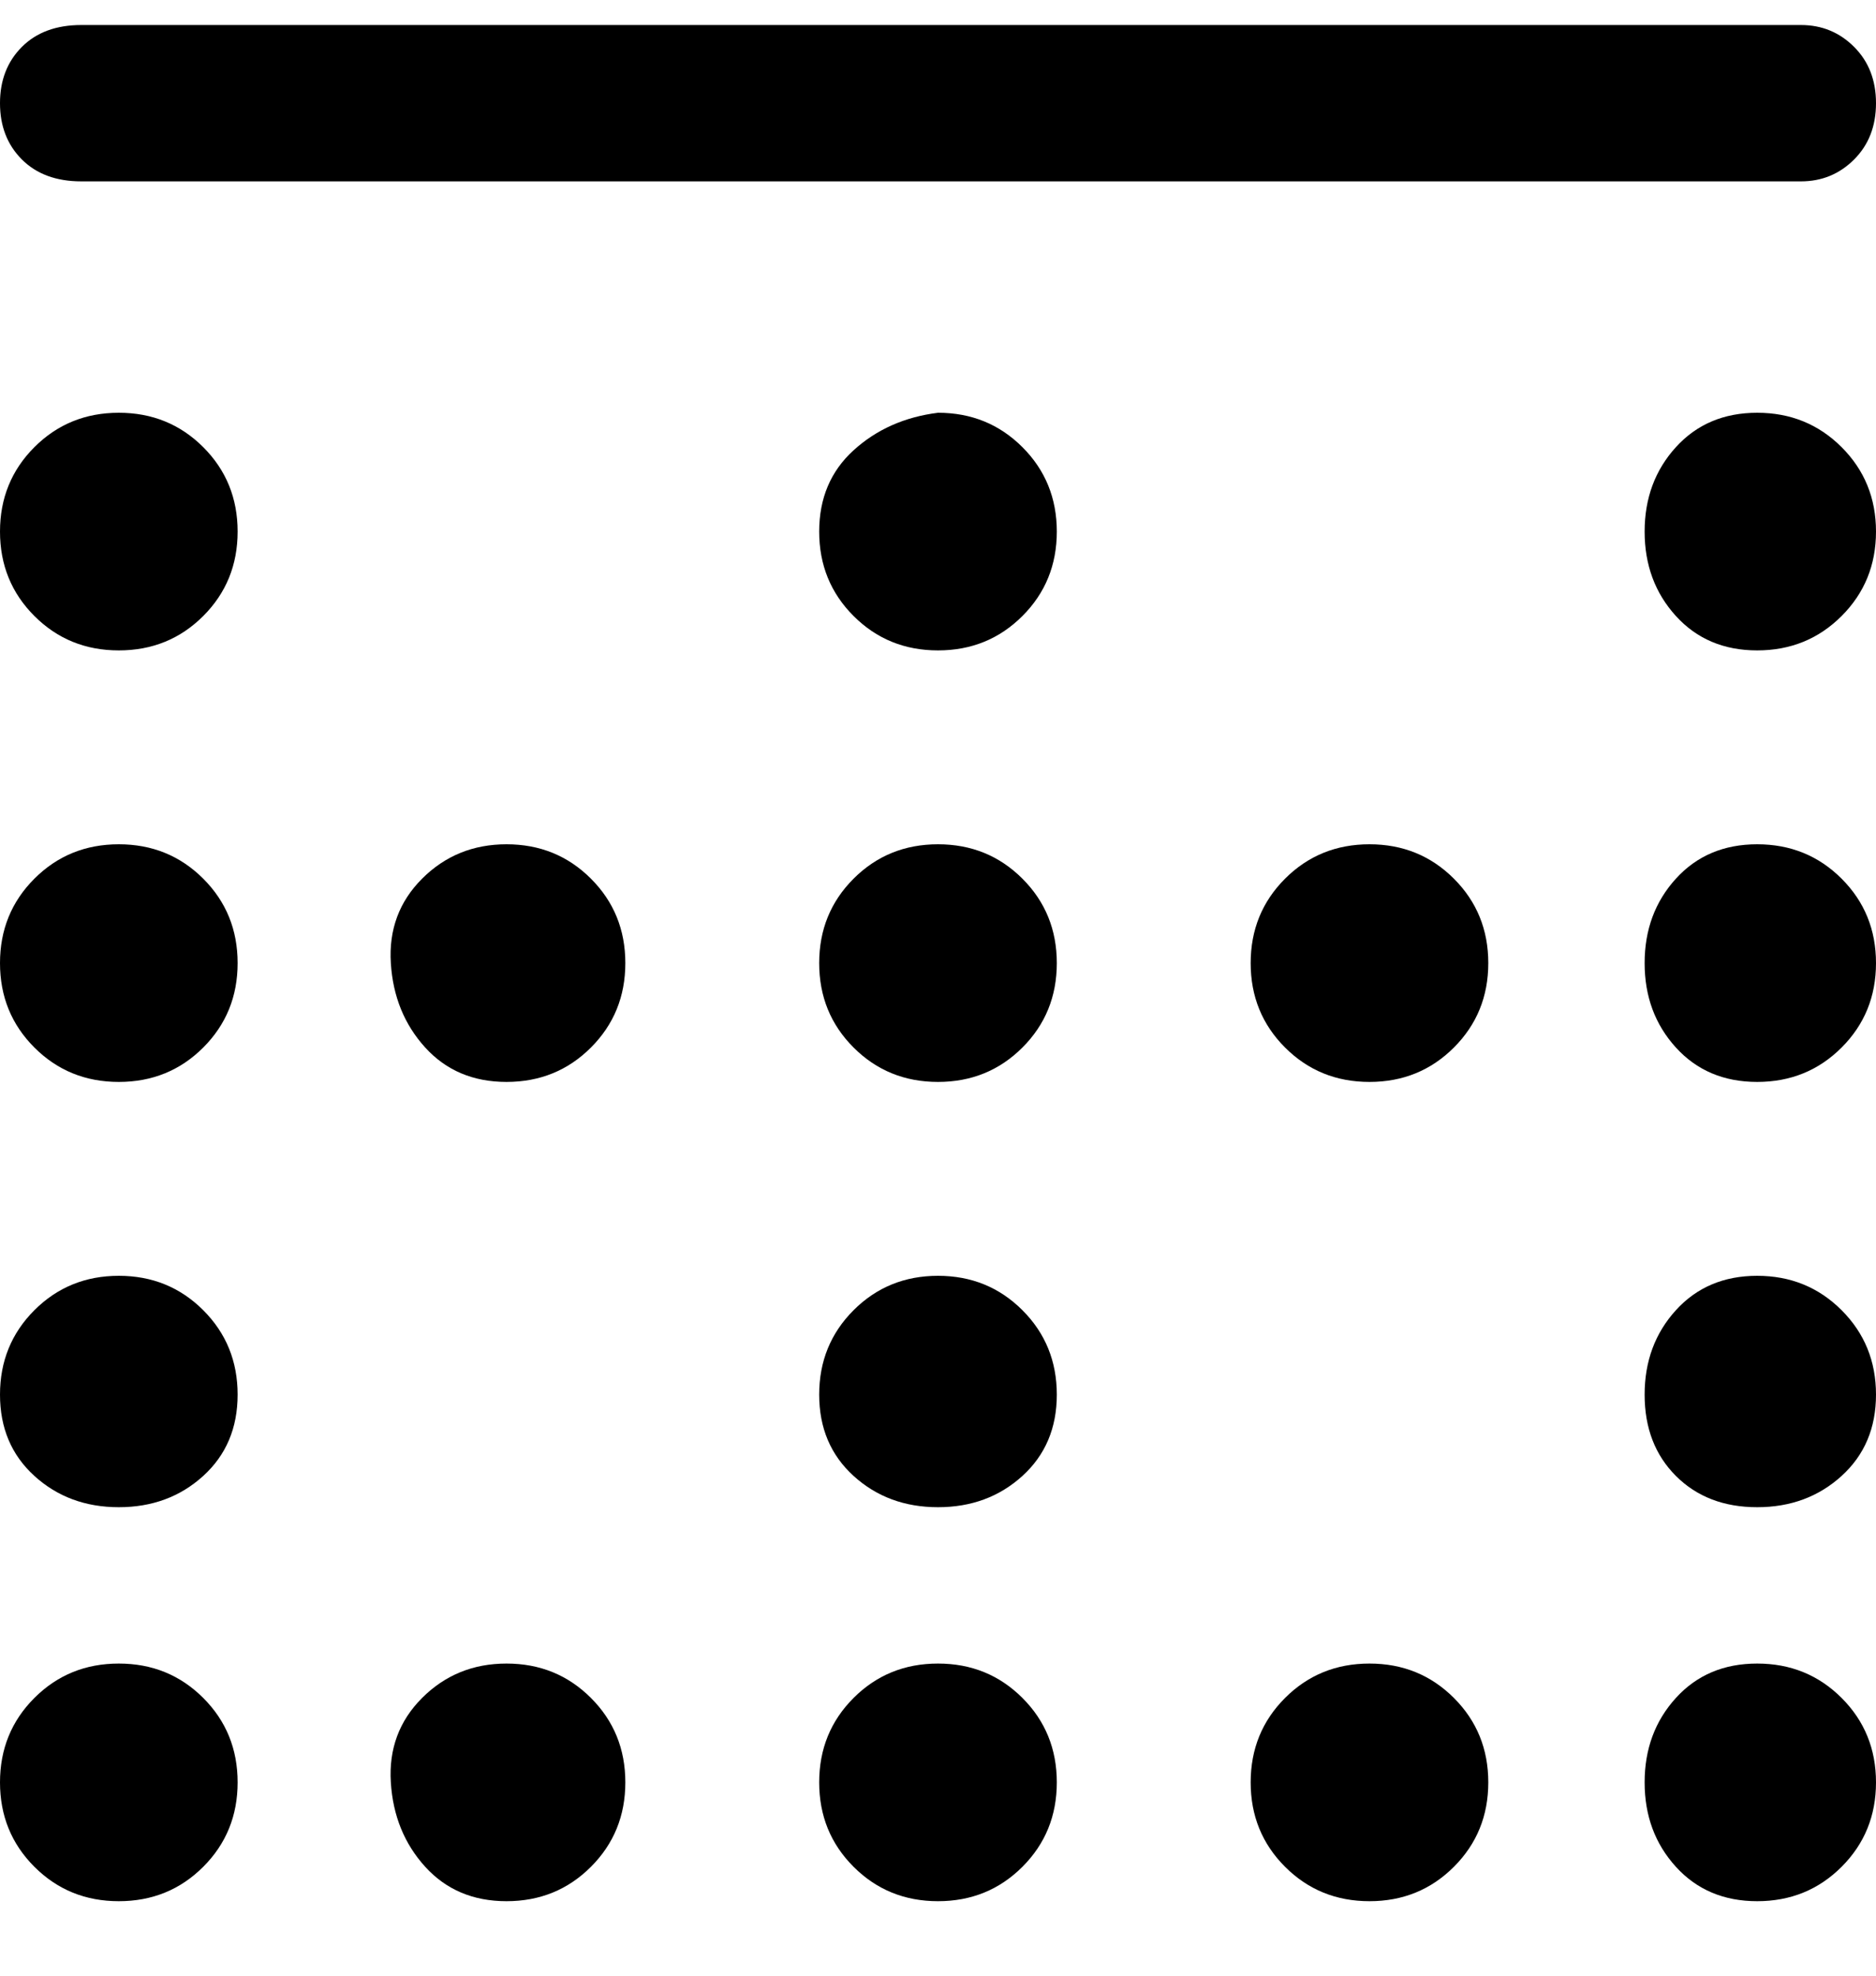 <svg viewBox="0 0 300 316" xmlns="http://www.w3.org/2000/svg"><path d="M288 29H13q-6 0-9.5-3.5t-3.5-9q0-5.5 3.5-9T13 4h275q5 0 8.5 3.5t3.5 9q0 5.5-3.5 9T288 29zM38 285q0-8-5.5-13.5T19 266q-8 0-13.5 5.5T0 285q0 8 5.5 13.5T19 304q8 0 13.5-5.5T38 285zm0-62q0-8-5.5-13.5T19 204q-8 0-13.5 5.5T0 223q0 8 5.5 13t13.5 5q8 0 13.5-5t5.5-13zm262 0q0-8-5.5-13.5T281 204q-8 0-13 5.5t-5 13.5q0 8 5 13t13 5q8 0 13.5-5t5.5-13zM38 85q0-8-5.5-13.5T19 66q-8 0-13.5 5.5T0 85q0 8 5.5 13.5T19 104q8 0 13.5-5.5T38 85zm262 0q0-8-5.5-13.5T281 66q-8 0-13 5.5T263 85q0 8 5 13.5t13 5.5q8 0 13.5-5.5T300 85zm0 200q0-8-5.5-13.5T281 266q-8 0-13 5.5t-5 13.5q0 8 5 13.5t13 5.5q8 0 13.5-5.5T300 285zm-62 0q0-8-5.5-13.5T219 266q-8 0-13.5 5.5T200 285q0 8 5.5 13.5T219 304q8 0 13.5-5.5T238 285zm-69 0q0-8-5.5-13.5T150 266q-8 0-13.5 5.5T131 285q0 8 5.5 13.5T150 304q8 0 13.5-5.5T169 285zm-69 0q0-8-5.5-13.5T81 266q-8 0-13.5 5.5t-5 13.5q.5 8 5.5 13.5t13 5.5q8 0 13.5-5.5T100 285zM38 154q0-8-5.5-13.5T19 135q-8 0-13.5 5.5T0 154q0 8 5.5 13.5T19 173q8 0 13.5-5.5T38 154zm262 0q0-8-5.5-13.5T281 135q-8 0-13 5.5t-5 13.5q0 8 5 13.5t13 5.5q8 0 13.5-5.5T300 154zm-62 0q0-8-5.5-13.5T219 135q-8 0-13.5 5.5T200 154q0 8 5.5 13.5T219 173q8 0 13.5-5.5T238 154zm-69 0q0-8-5.5-13.5T150 135q-8 0-13.5 5.5T131 154q0 8 5.5 13.5T150 173q8 0 13.5-5.5T169 154zm-69 0q0-8-5.5-13.5T81 135q-8 0-13.5 5.5t-5 13.5q.5 8 5.5 13.5t13 5.5q8 0 13.5-5.5T100 154zm50-88q-8 1-13.5 6T131 85q0 8 5.5 13.5T150 104q8 0 13.5-5.5T169 85q0-8-5.5-13.5T150 66zm0 138q-8 0-13.5 5.5T131 223q0 8 5.5 13t13.5 5q8 0 13.5-5t5.5-13q0-8-5.5-13.5T150 204z"/></svg>